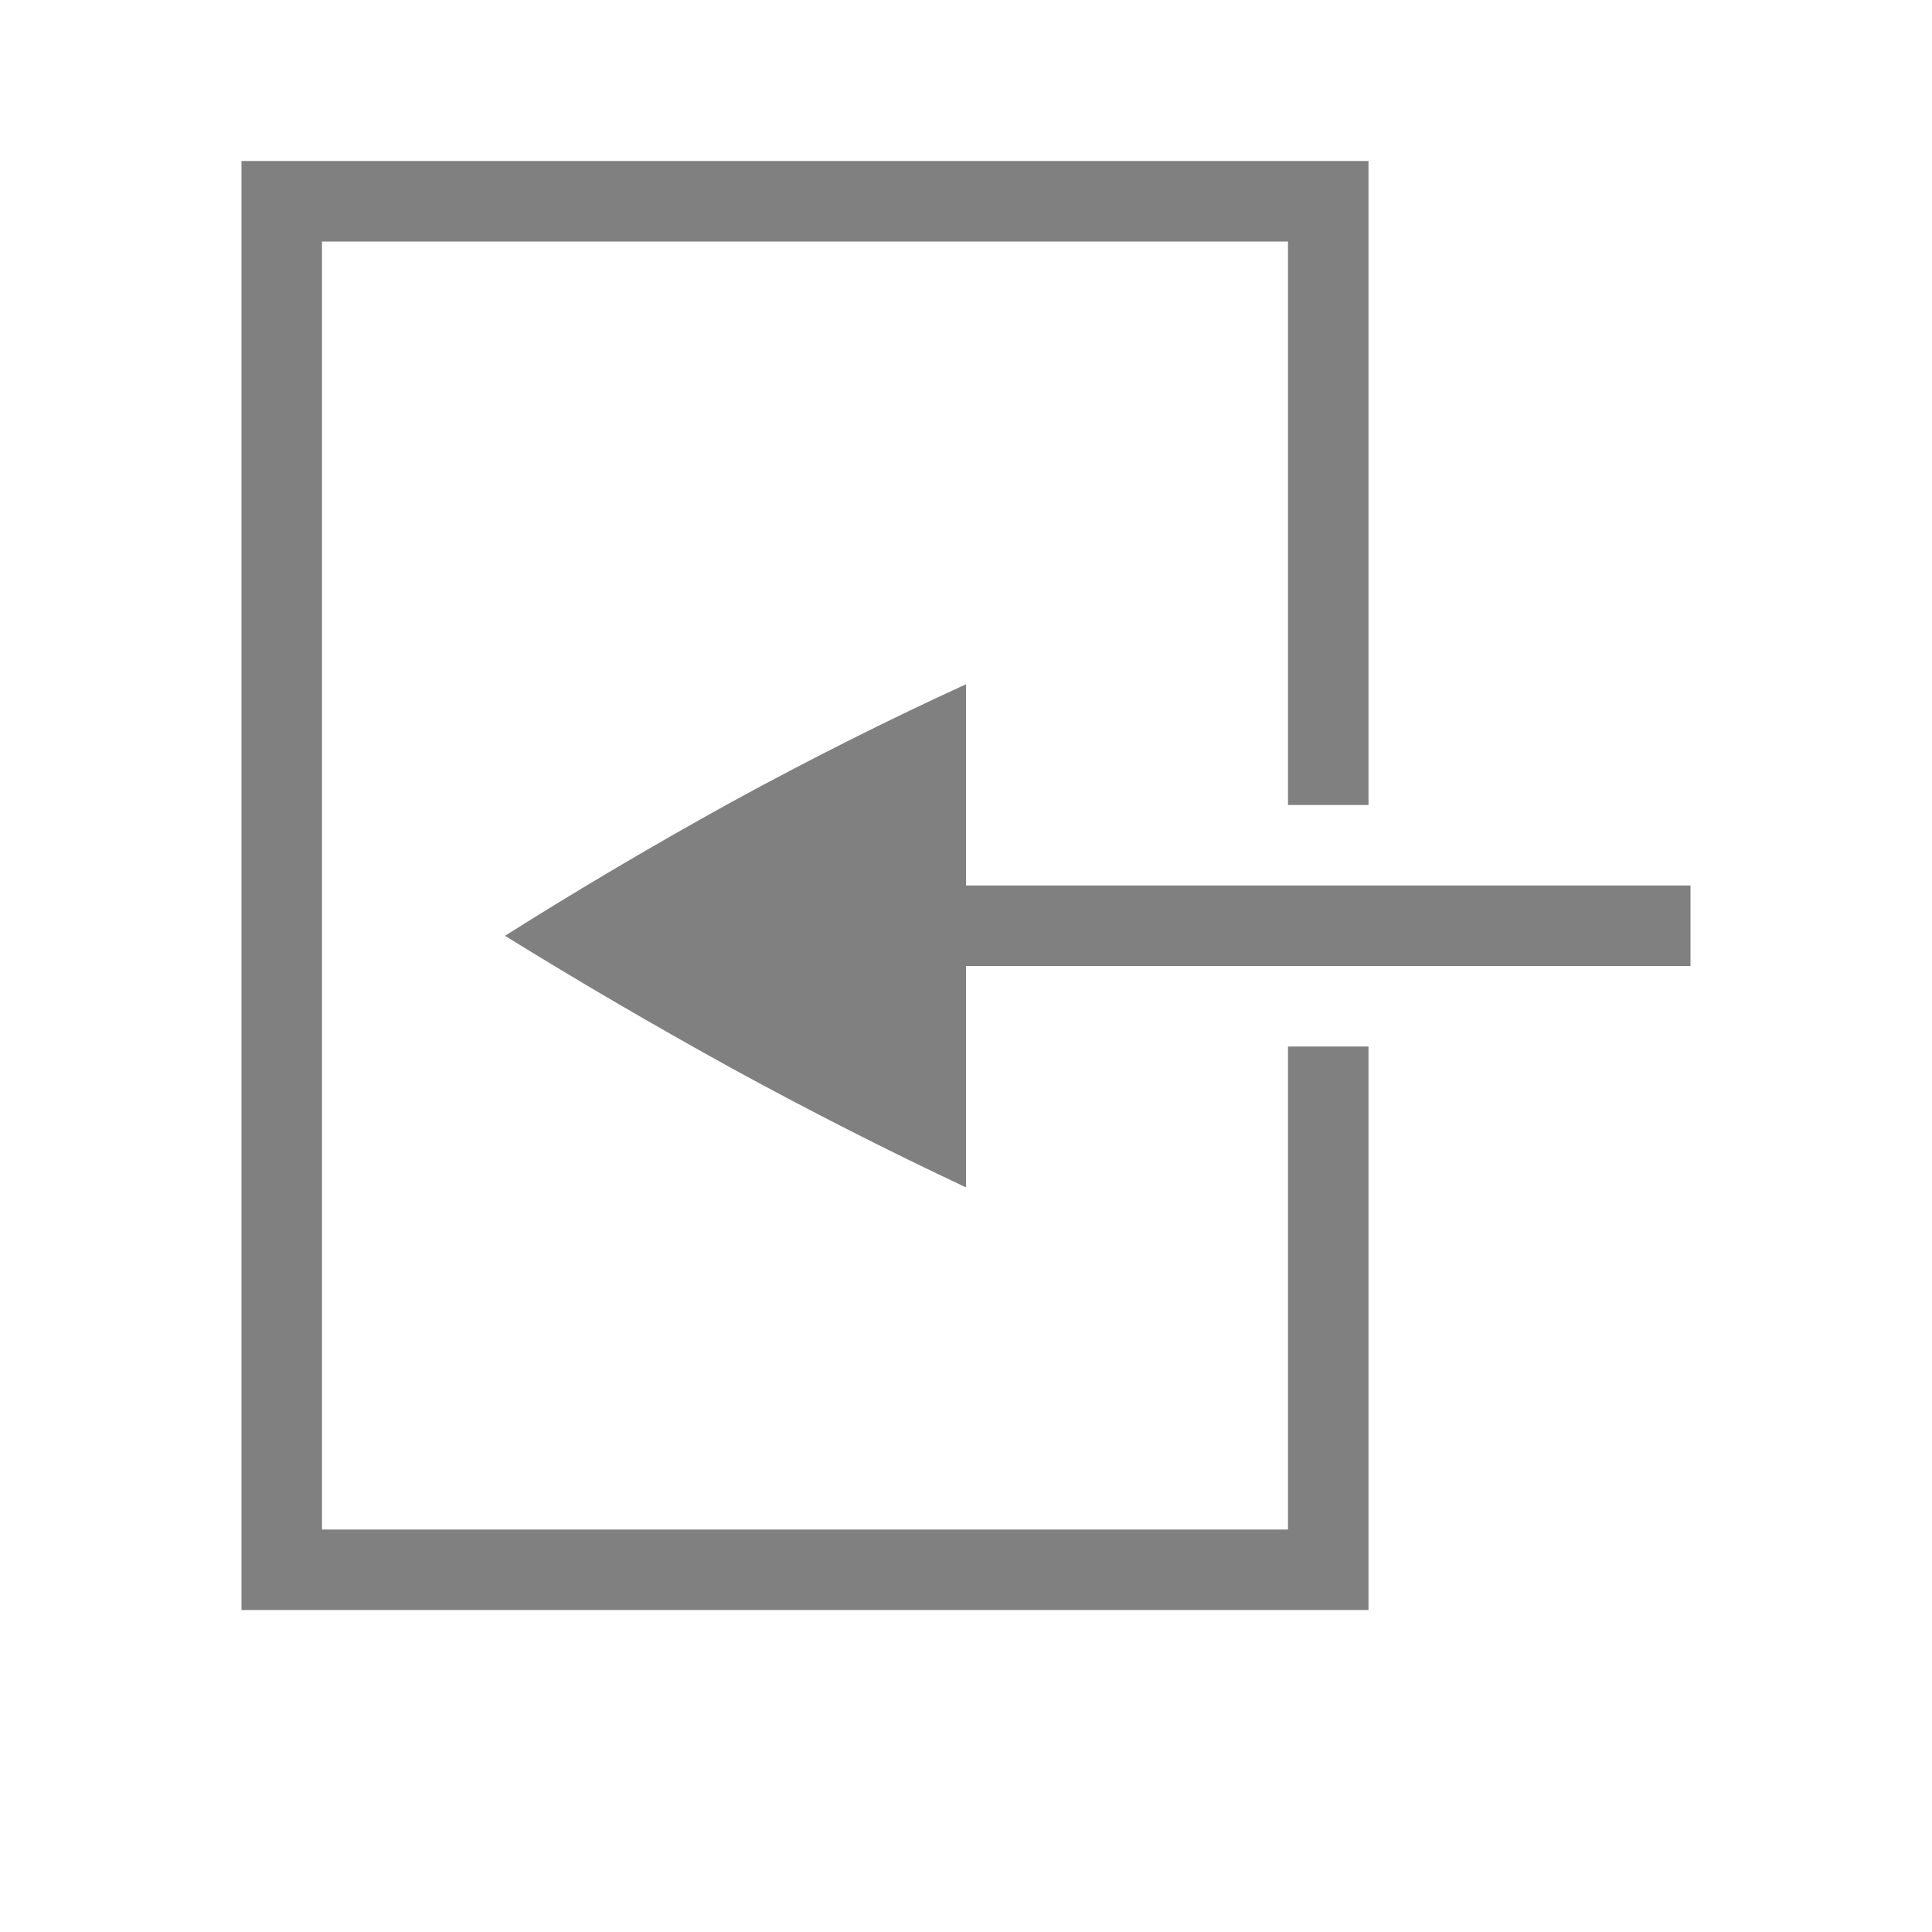 <?xml version="1.0" encoding="UTF-8" standalone="no"?>
<svg viewBox="0 1 24 24" height="24" id="svg7384" version="1.1" width="24" sodipodi:docname="out.svg" inkscape:version="1.1 (ce6663b3b7, 2021-05-25)"
   xmlns:inkscape="http://www.inkscape.org/namespaces/inkscape"
   xmlns:sodipodi="http://sodipodi.sourceforge.net/DTD/sodipodi-0.dtd"
   xmlns="http://www.w3.org/2000/svg"
   xmlns:svg="http://www.w3.org/2000/svg"
   xmlns:rdf="http://www.w3.org/1999/02/22-rdf-syntax-ns#"
   xmlns:cc="http://creativecommons.org/ns#"
   xmlns:dc="http://purl.org/dc/elements/1.1/">
   <sodipodi:namedview id="namedview22" pagecolor="#ffffff" bordercolor="#666666" borderopacity="1.0" inkscape:pageshadow="2" inkscape:pageopacity="0.0" inkscape:pagecheckerboard="0" showgrid="true" inkscape:snap-page="true" inkscape:zoom="7.0000001" inkscape:cx="-38.071428" inkscape:cy="22.357143" inkscape:window-width="1920" inkscape:window-height="1016" inkscape:window-x="0" inkscape:window-y="27" inkscape:window-maximized="1" inkscape:current-layer="svg7384">
      <inkscape:grid type="xygrid" id="grid1023" />
   </sodipodi:namedview>
   <defs id="defs7386">
      <linearGradient id="linearGradient5606" inkscape:swatch="solid">
         <stop id="stop5608" offset="0" style="stop-color:#000000;stop-opacity:1;" />
      </linearGradient>
      <linearGradient id="linearGradient4526" inkscape:swatch="solid">
         <stop id="stop4528" offset="0" style="stop-color:#ffffff;stop-opacity:1;" />
      </linearGradient>
      <linearGradient id="linearGradient3600-4" inkscape:swatch="gradient">
         <stop id="stop3602-7" offset="0" style="stop-color:#f4f4f4;stop-opacity:1" />
         <stop id="stop3604-6" offset="1" style="stop-color:#dbdbdb;stop-opacity:1" />
      </linearGradient>
   </defs>
   <g id="layer9" label="status" style="display:inline;stroke-width:0.8" transform="matrix(1.25,0,0,1.25,-414.25,60.75)" />
   <g id="layer2" style="display:inline;stroke-width:0.8" transform="matrix(1.25,0,0,1.25,-113,-398)" />
   <g id="layer4" style="display:inline;stroke-width:0.8" transform="matrix(1.25,0,0,1.25,-113,-398)" />
   <g id="g1812" style="display:inline;stroke-width:0.8" transform="matrix(1.25,0,0,1.25,-113,-398)" />
   <g id="g6217" style="display:inline;stroke-width:0.8" transform="matrix(1.25,0,0,1.25,-113,-398)" />
   <g id="layer3" style="display:inline;stroke-width:0.8" transform="matrix(1.25,0,0,1.25,-113,-398)" />
   <g id="g1833" style="display:inline;stroke-width:0.8" transform="matrix(1.25,0,0,1.25,-113,-398)" />
   <path id="path2614-6" style="color:#000000;font-style:normal;font-variant:normal;font-weight:normal;font-stretch:normal;font-size:medium;line-height:normal;font-family:sans-serif;font-variant-ligatures:none;font-variant-position:normal;font-variant-caps:normal;font-variant-numeric:normal;font-variant-alternates:normal;font-feature-settings:normal;text-indent:0;text-align:start;text-decoration:none;text-decoration-line:none;text-decoration-style:solid;text-decoration-color:#000000;letter-spacing:normal;word-spacing:normal;text-transform:none;writing-mode:lr-tb;direction:ltr;baseline-shift:baseline;text-anchor:start;white-space:normal;shape-padding:0;clip-rule:nonzero;display:inline;overflow:visible;visibility:visible;isolation:auto;mix-blend-mode:normal;color-interpolation:sRGB;color-interpolation-filters:linearRGB;solid-color:#000000;solid-opacity:1;fill:#808080;fill-opacity:1;fill-rule:nonzero;stroke:none;stroke-width:4;stroke-linecap:butt;stroke-linejoin:round;stroke-miterlimit:4;stroke-dasharray:none;stroke-dashoffset:0;stroke-opacity:1;marker:none;color-rendering:auto;image-rendering:auto;shape-rendering:auto;text-rendering:auto;enable-background:accumulate" d="M 3 3 L 3 21 L 17 21 L 17 14 L 16 14 L 16 20 L 4 20 L 4 4 L 16 4 L 16 11 L 17 11 L 17 3 L 3 3 z M 12 9.5 C 11.049 9.935 10.083 10.42 9.098 10.957 C 8.122 11.496 7.18 12.052 6.273 12.625 C 7.18 13.186 8.122 13.737 9.098 14.275 C 10.083 14.813 11.049 15.304 12 15.75 L 12 13 L 21 13 L 21 12 L 12 12 L 12 9.5 z " />
</svg>

